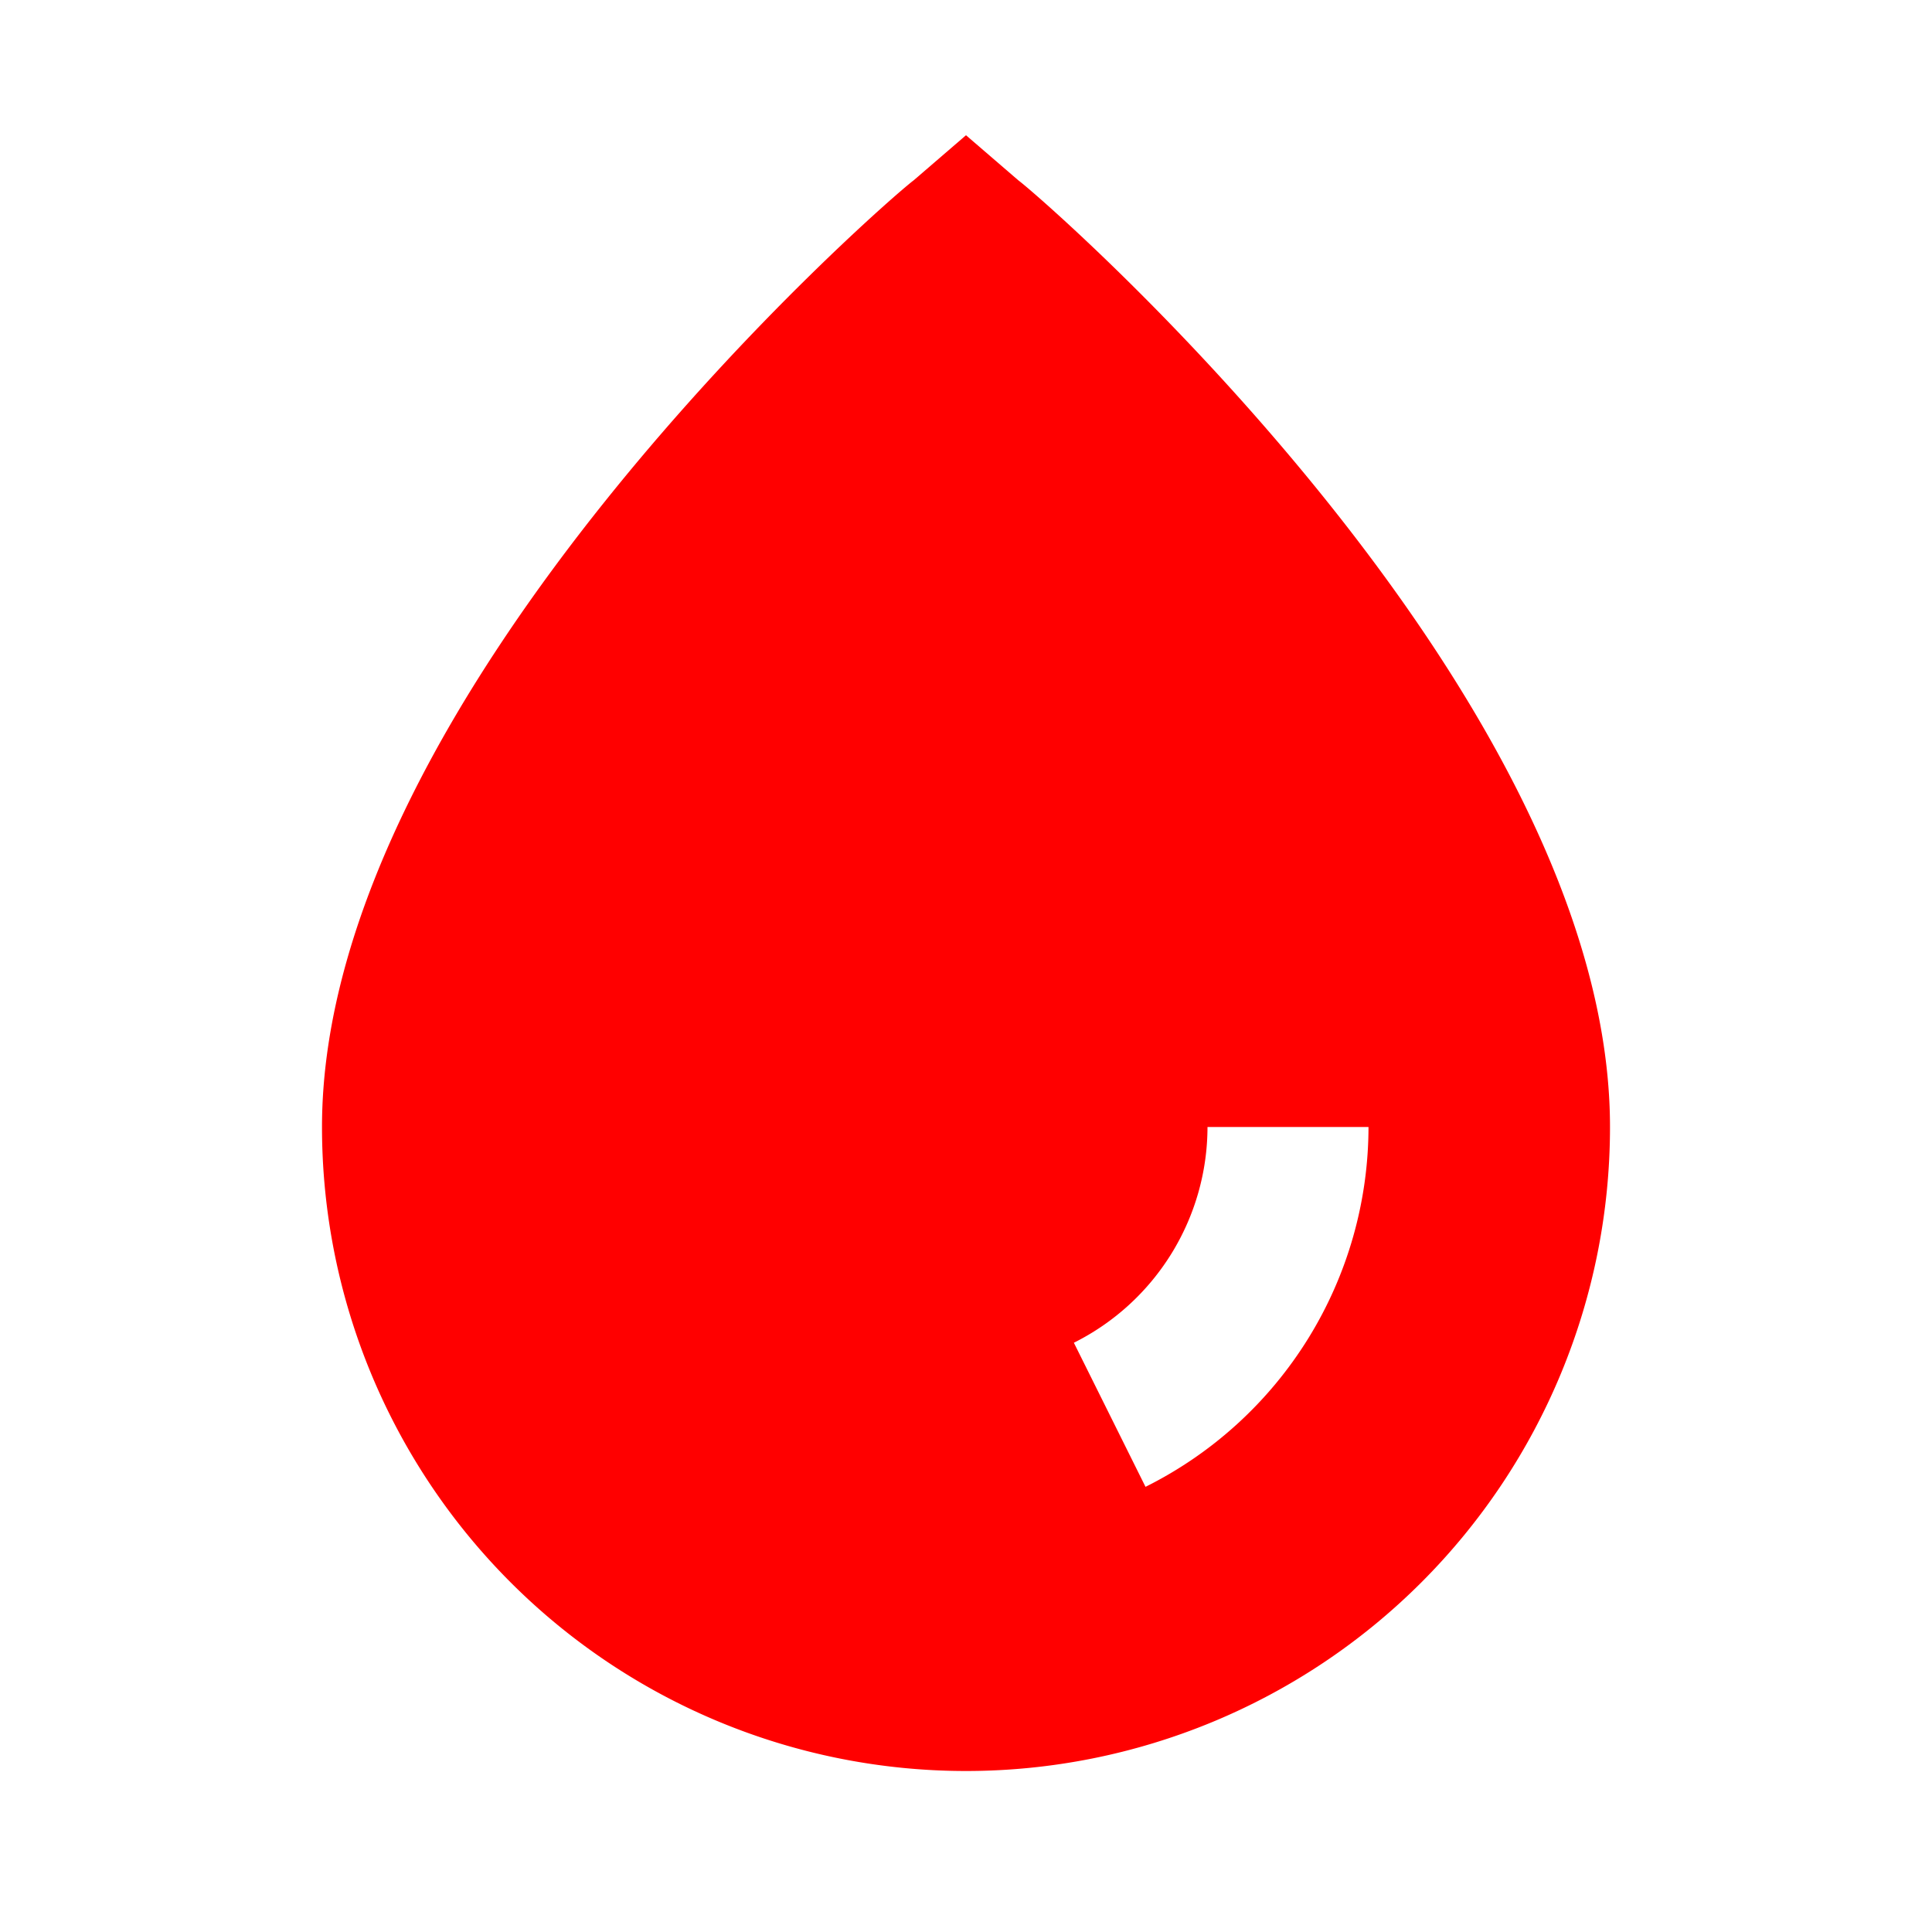 <svg viewBox="0 0 24 24" xmlns="http://www.w3.org/2000/svg"><path d="M12.65 2.24 12 1.68l-.65.56C11 2.5 4 8.6 4 14a8 8 0 0 0 16 0c0-5.4-7-11.5-7.35-11.76Zm1.58 16.23-.89-1.79A3 3 0 0 0 15 14h2a5 5 0 0 1-2.77 4.47Z" data-name="Layer 2" fill="#ff0000" class="fill-000000"></path></svg>